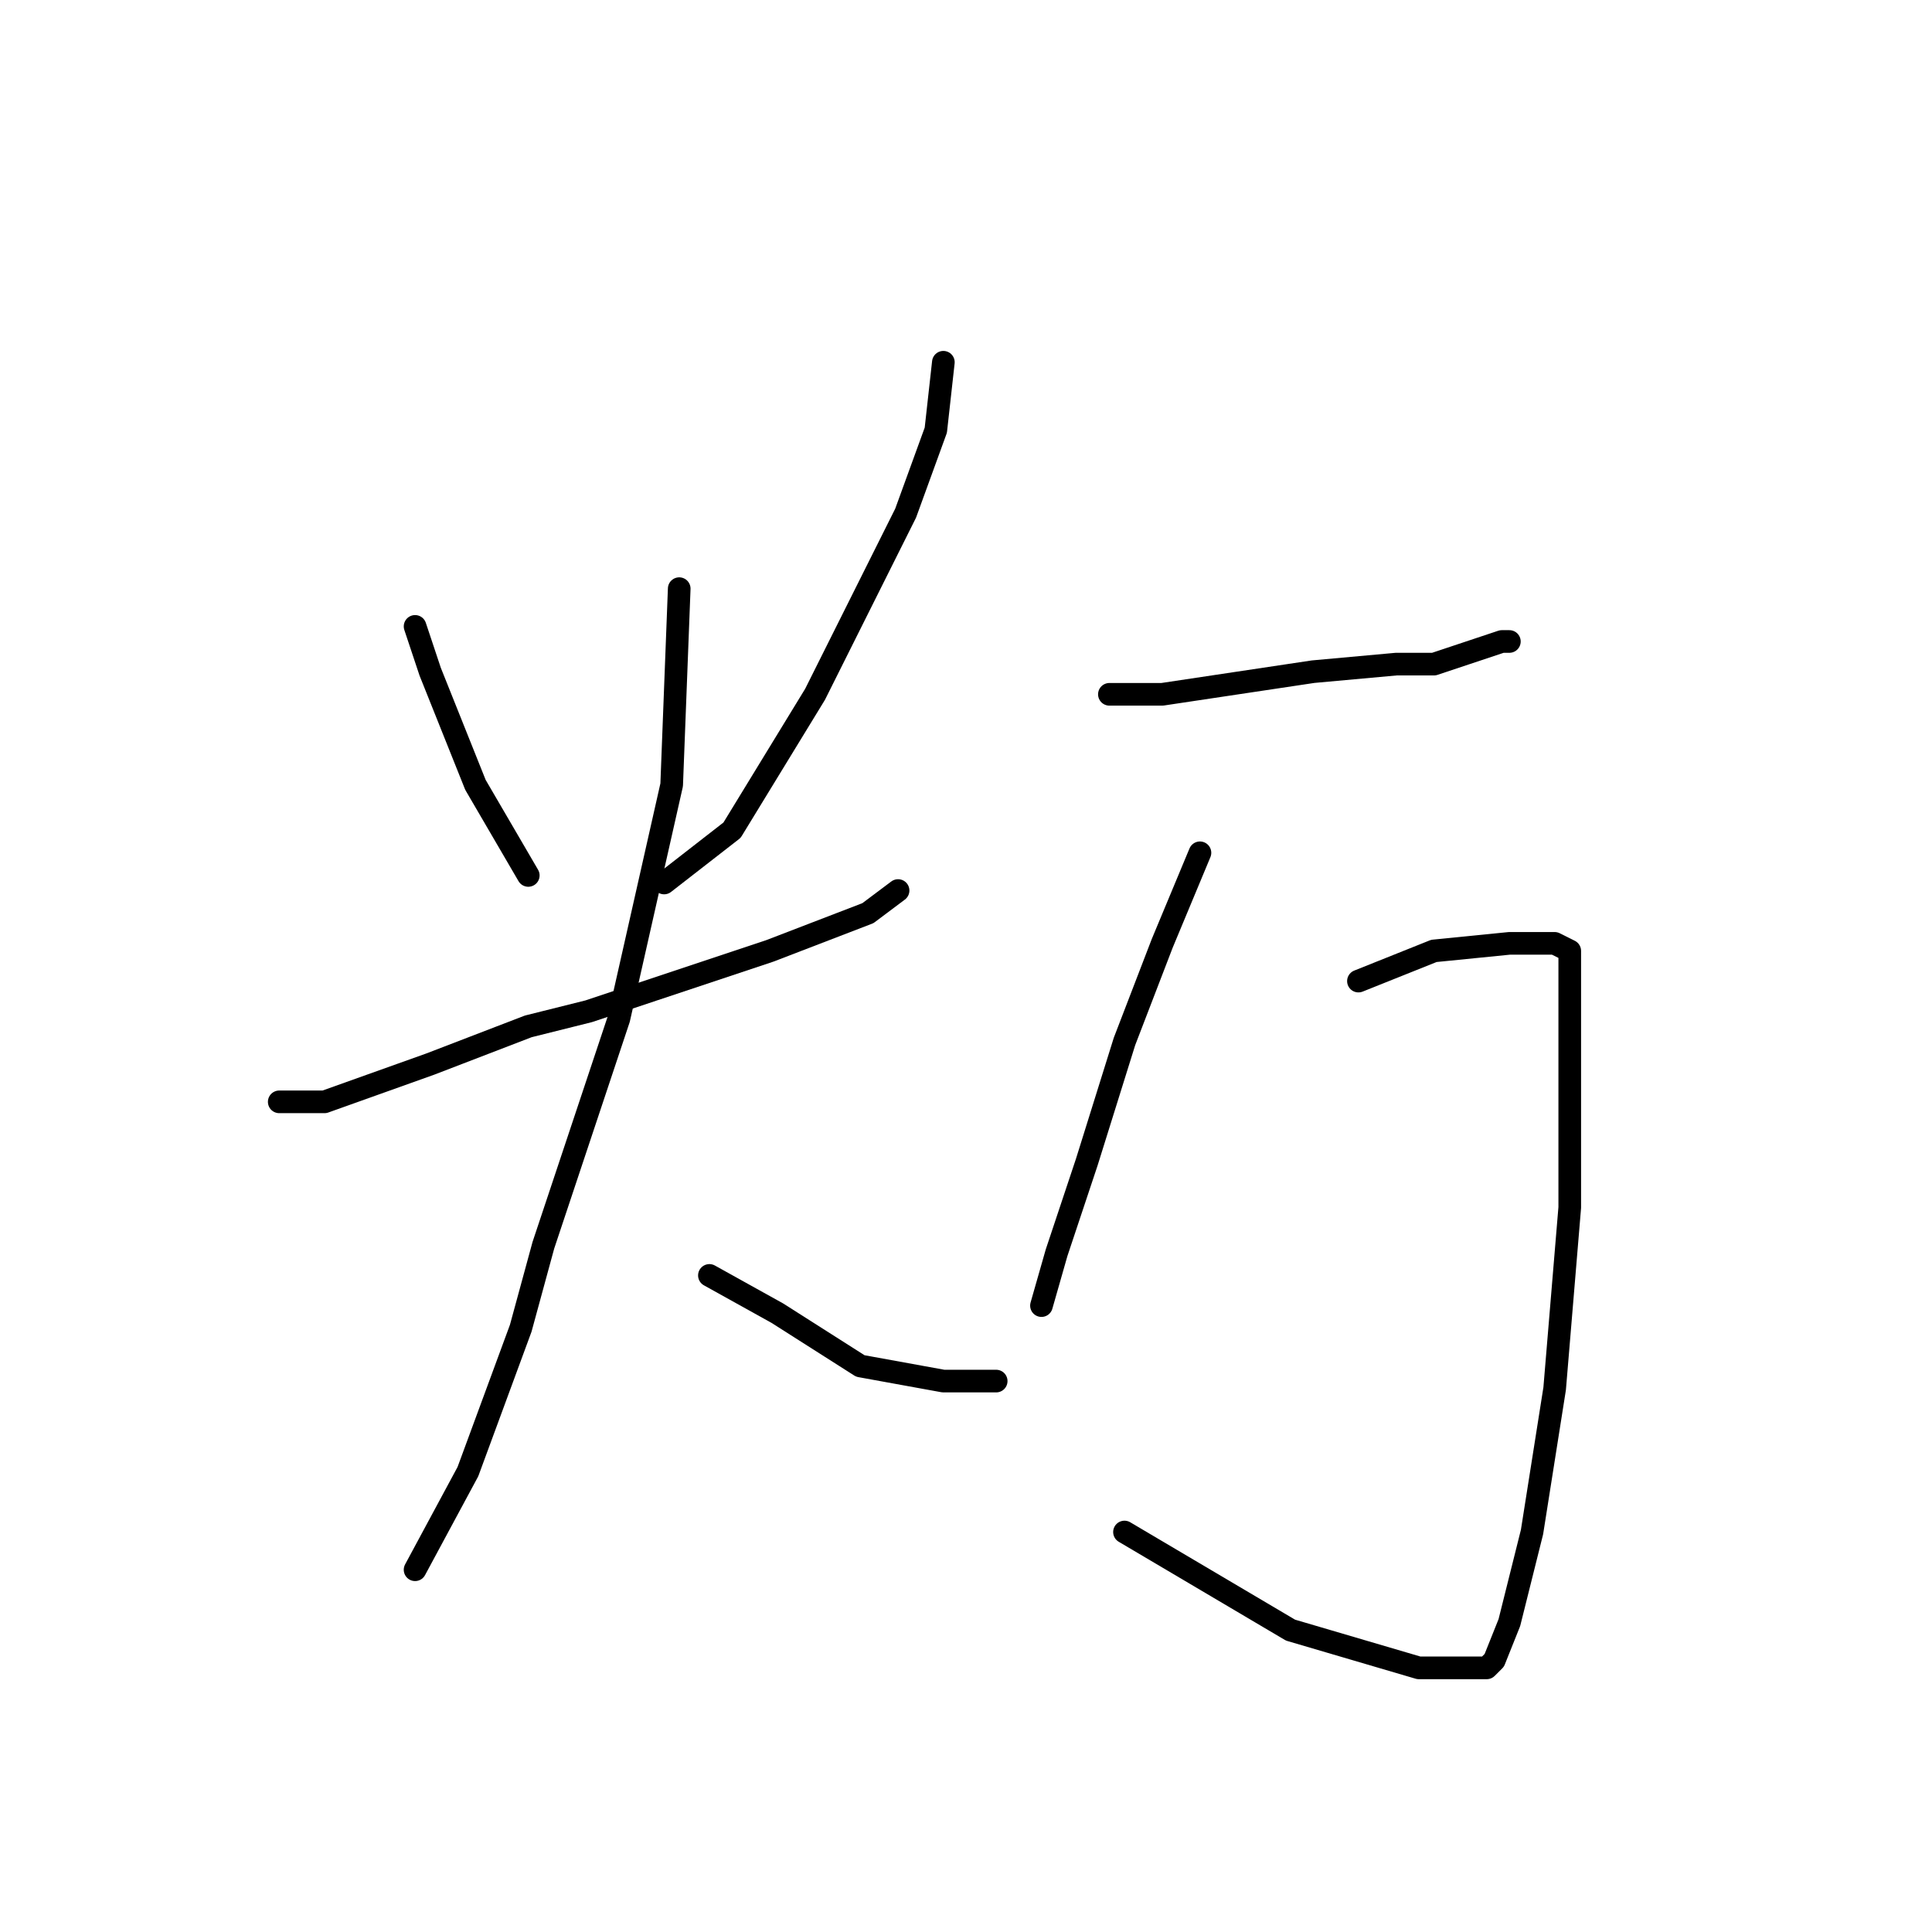 <?xml version="1.0" standalone="no"?>
    <svg width="256" height="256" xmlns="http://www.w3.org/2000/svg" version="1.1">
    <polyline stroke="black" stroke-width="3" stroke-linecap="round" fill="transparent" stroke-linejoin="round" points="55 83 57 89 63 104 70 116 70 116 " />
        <polyline stroke="black" stroke-width="3" stroke-linecap="round" fill="transparent" stroke-linejoin="round" points="125 48 124 57 120 68 113 82 108 92 97 110 88 117 88 117 " />
        <polyline stroke="black" stroke-width="3" stroke-linecap="round" fill="transparent" stroke-linejoin="round" points="37 146 43 146 57 141 70 136 78 134 102 126 115 121 119 118 119 118 " />
        <polyline stroke="black" stroke-width="3" stroke-linecap="round" fill="transparent" stroke-linejoin="round" points="90 78 89 104 82 135 72 165 69 176 62 195 55 208 55 208 " />
        <polyline stroke="black" stroke-width="3" stroke-linecap="round" fill="transparent" stroke-linejoin="round" points="94 169 103 174 114 181 125 183 132 183 132 183 " />
        <polyline stroke="black" stroke-width="3" stroke-linecap="round" fill="transparent" stroke-linejoin="round" points="147 92 154 92 174 89 185 88 190 88 199 85 200 85 200 85 " />
        <polyline stroke="black" stroke-width="3" stroke-linecap="round" fill="transparent" stroke-linejoin="round" points="159 113 154 125 149 138 144 154 140 166 138 173 138 173 " />
        <polyline stroke="black" stroke-width="3" stroke-linecap="round" fill="transparent" stroke-linejoin="round" points="180 130 190 126 200 125 205 125 206 125 208 126 208 140 208 160 206 184 203 203 200 215 198 220 197 221 195 221 188 221 171 216 149 203 149 203 " />
        </svg>